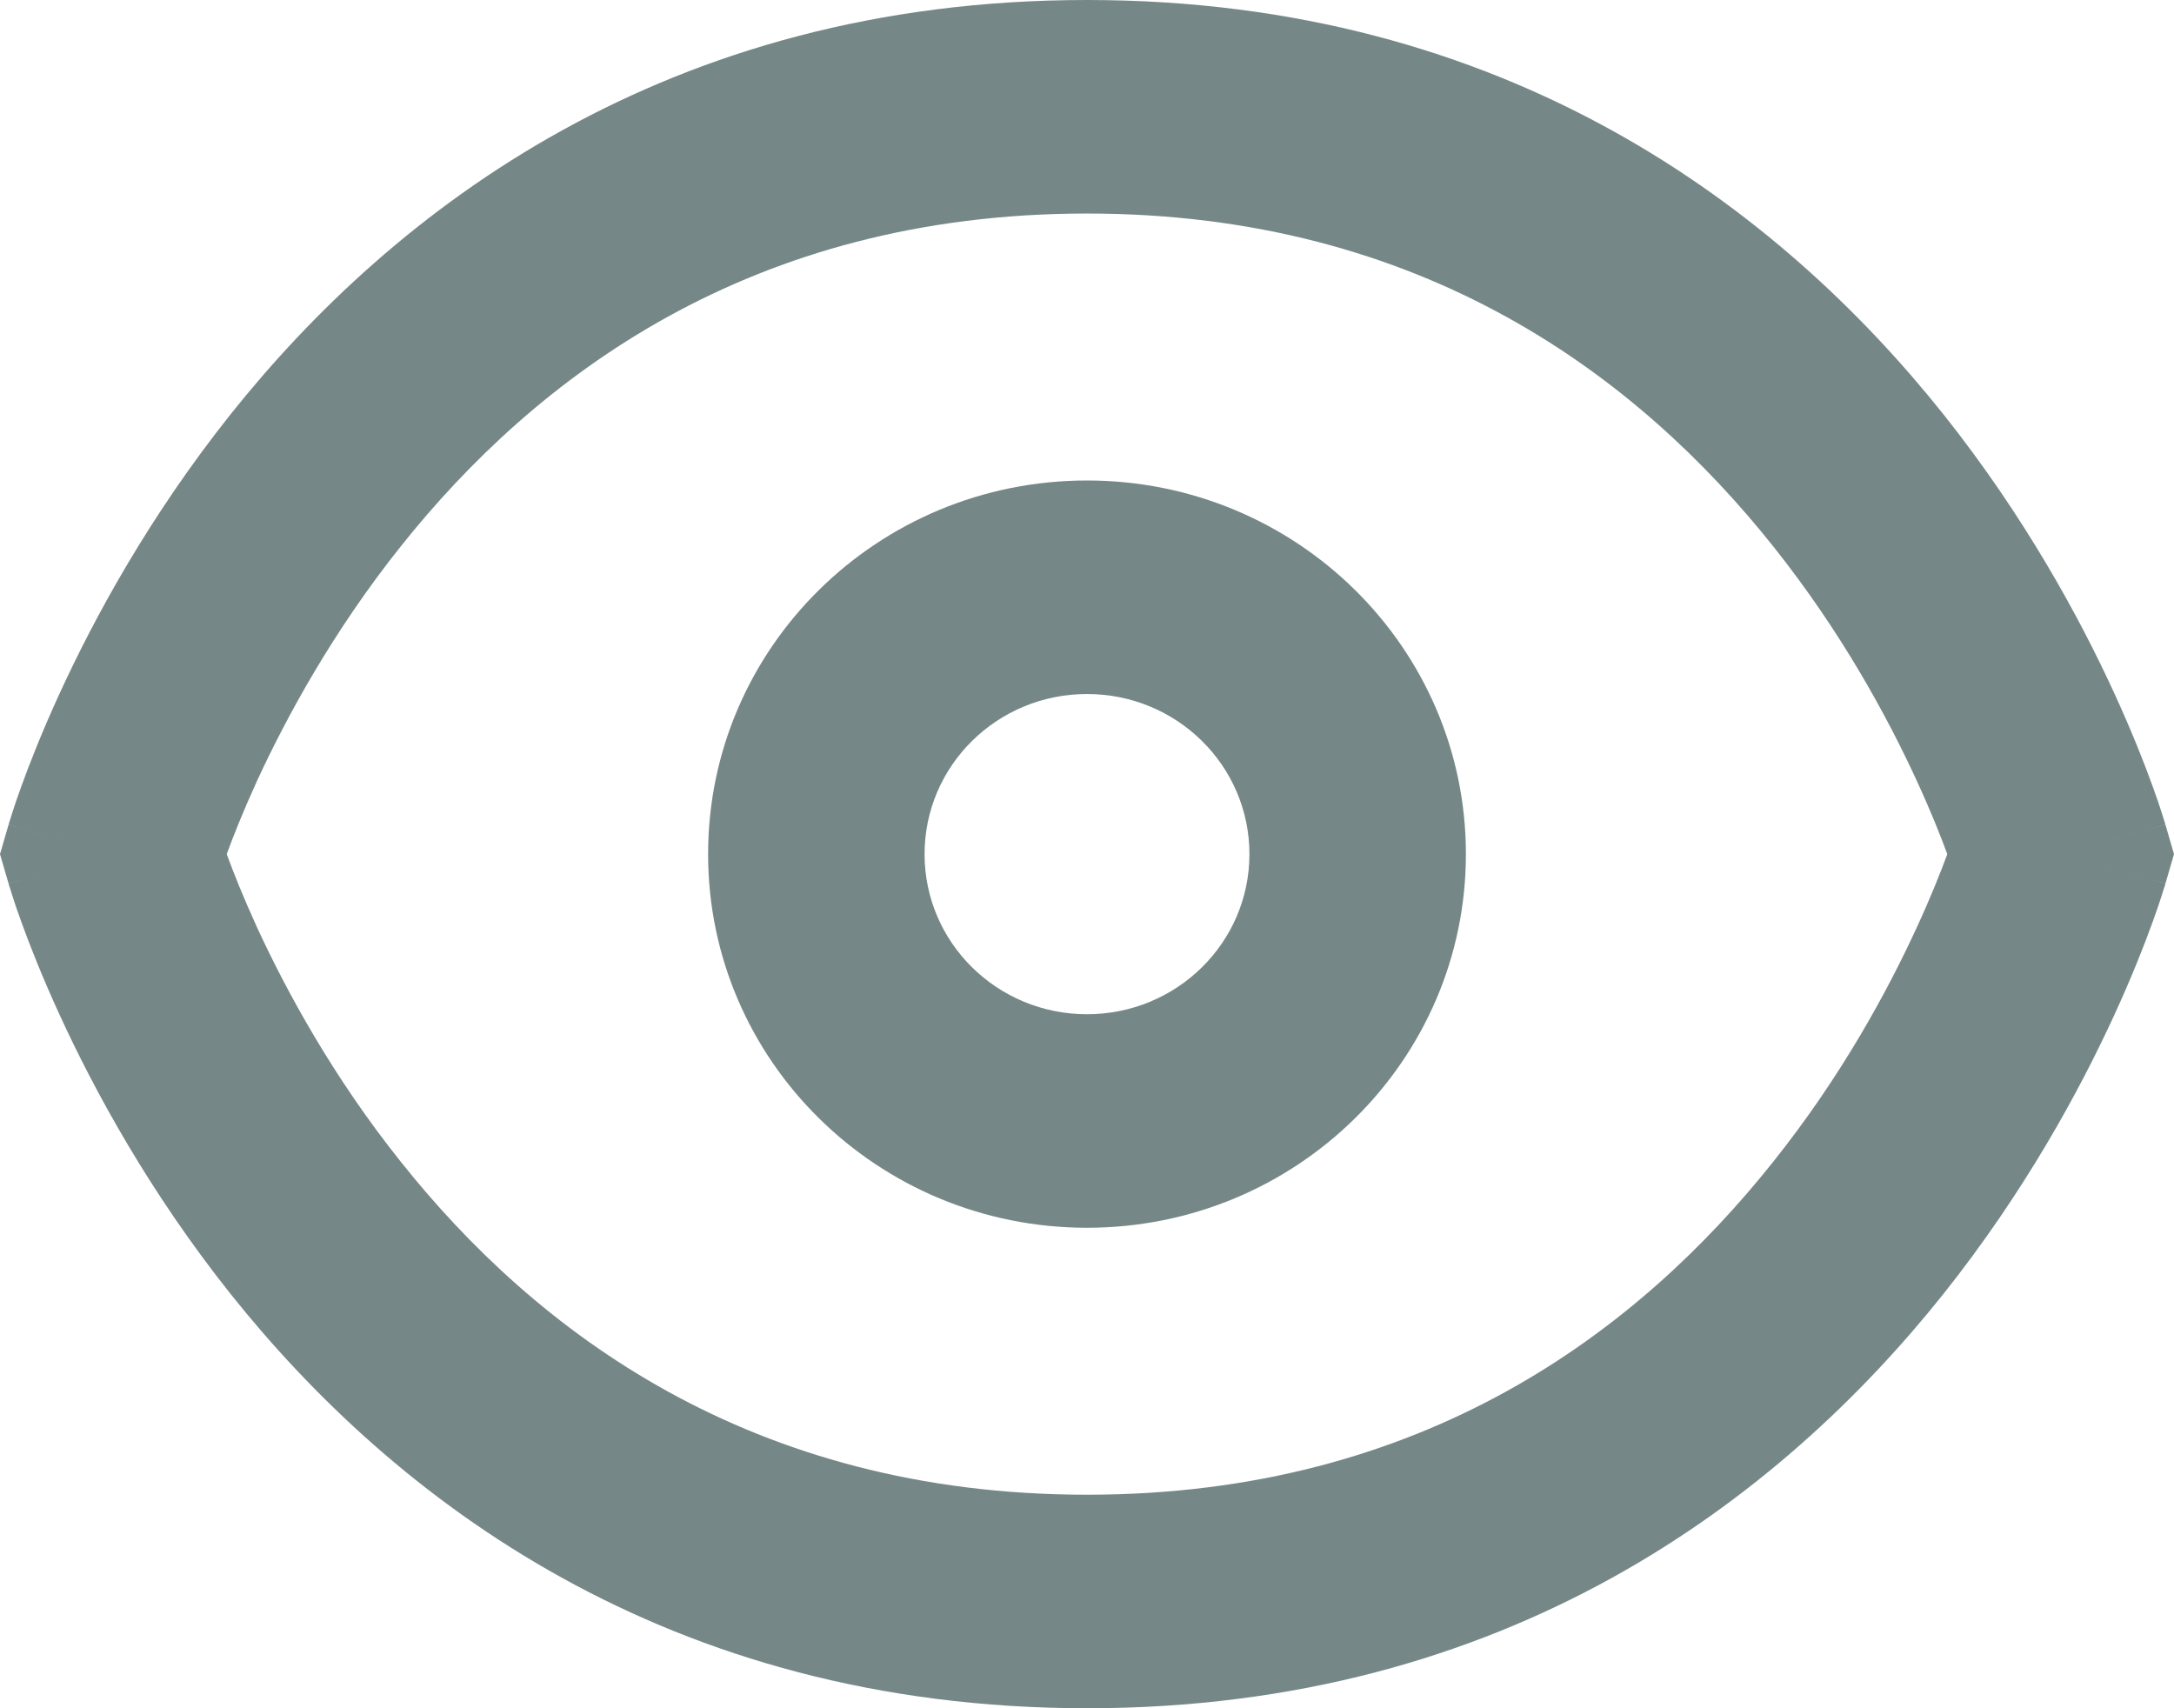 <svg width="14" height="11" viewBox="0 0 14 11" fill="none" xmlns="http://www.w3.org/2000/svg">
<path fill-rule="evenodd" clip-rule="evenodd" d="M7 3.094C5.652 3.094 4.56 4.171 4.56 5.5C4.56 6.829 5.652 7.906 7 7.906C8.348 7.906 9.44 6.829 9.44 5.5C9.44 4.171 8.348 3.094 7 3.094ZM5.954 5.5C5.954 4.93 6.422 4.469 7 4.469C7.578 4.469 8.046 4.93 8.046 5.5C8.046 6.07 7.578 6.531 7 6.531C6.422 6.531 5.954 6.07 5.954 5.5Z" fill="#768787"/>
<path fill-rule="evenodd" clip-rule="evenodd" d="M7 0C4.289 0 2.536 1.349 1.484 2.669C0.962 3.325 0.608 3.977 0.384 4.465C0.272 4.709 0.191 4.915 0.138 5.062C0.111 5.136 0.091 5.195 0.078 5.237C0.071 5.258 0.066 5.275 0.062 5.288C0.06 5.294 0.058 5.299 0.057 5.303C0.057 5.305 0.056 5.306 0.056 5.308L0.055 5.31L0.055 5.31C0.055 5.311 0.055 5.311 0.725 5.5L0.055 5.311L0 5.5L0.055 5.689L0.725 5.5C0.055 5.689 0.055 5.689 0.055 5.69L0.055 5.69L0.056 5.692L0.056 5.694L0.057 5.697C0.058 5.701 0.06 5.706 0.062 5.712C0.066 5.725 0.071 5.742 0.078 5.763C0.091 5.805 0.111 5.864 0.138 5.938C0.191 6.085 0.272 6.291 0.384 6.535C0.608 7.023 0.962 7.675 1.484 8.331C2.536 9.651 4.289 11 7 11C9.711 11 11.464 9.651 12.516 8.331C13.038 7.675 13.392 7.023 13.616 6.535C13.728 6.291 13.809 6.085 13.862 5.938C13.889 5.864 13.909 5.805 13.922 5.763C13.929 5.742 13.934 5.725 13.938 5.712C13.939 5.71 13.94 5.707 13.941 5.705C13.941 5.702 13.942 5.699 13.943 5.697L13.944 5.695L13.944 5.692L13.945 5.69L13.945 5.69C13.945 5.689 13.945 5.689 13.275 5.5L13.945 5.689L14 5.5L13.945 5.311L13.275 5.5C13.945 5.311 13.945 5.311 13.945 5.31L13.945 5.31L13.944 5.308C13.944 5.306 13.943 5.305 13.943 5.303C13.942 5.299 13.94 5.294 13.938 5.288C13.934 5.275 13.929 5.258 13.922 5.237C13.909 5.195 13.889 5.136 13.862 5.062C13.809 4.915 13.728 4.709 13.616 4.465C13.392 3.977 13.038 3.325 12.516 2.669C11.464 1.349 9.711 0 7 0ZM1.654 5.969C1.566 5.776 1.502 5.615 1.46 5.5C1.502 5.385 1.566 5.224 1.654 5.031C1.845 4.617 2.144 4.066 2.581 3.518C3.446 2.432 4.83 1.375 7 1.375C9.17 1.375 10.554 2.432 11.419 3.518C11.856 4.066 12.155 4.617 12.345 5.031C12.434 5.224 12.498 5.385 12.54 5.5C12.498 5.615 12.434 5.776 12.345 5.969C12.155 6.383 11.856 6.934 11.419 7.481C10.554 8.568 9.17 9.625 7 9.625C4.83 9.625 3.446 8.568 2.581 7.481C2.144 6.934 1.845 6.383 1.654 5.969Z" fill="#768787"/>
</svg>
